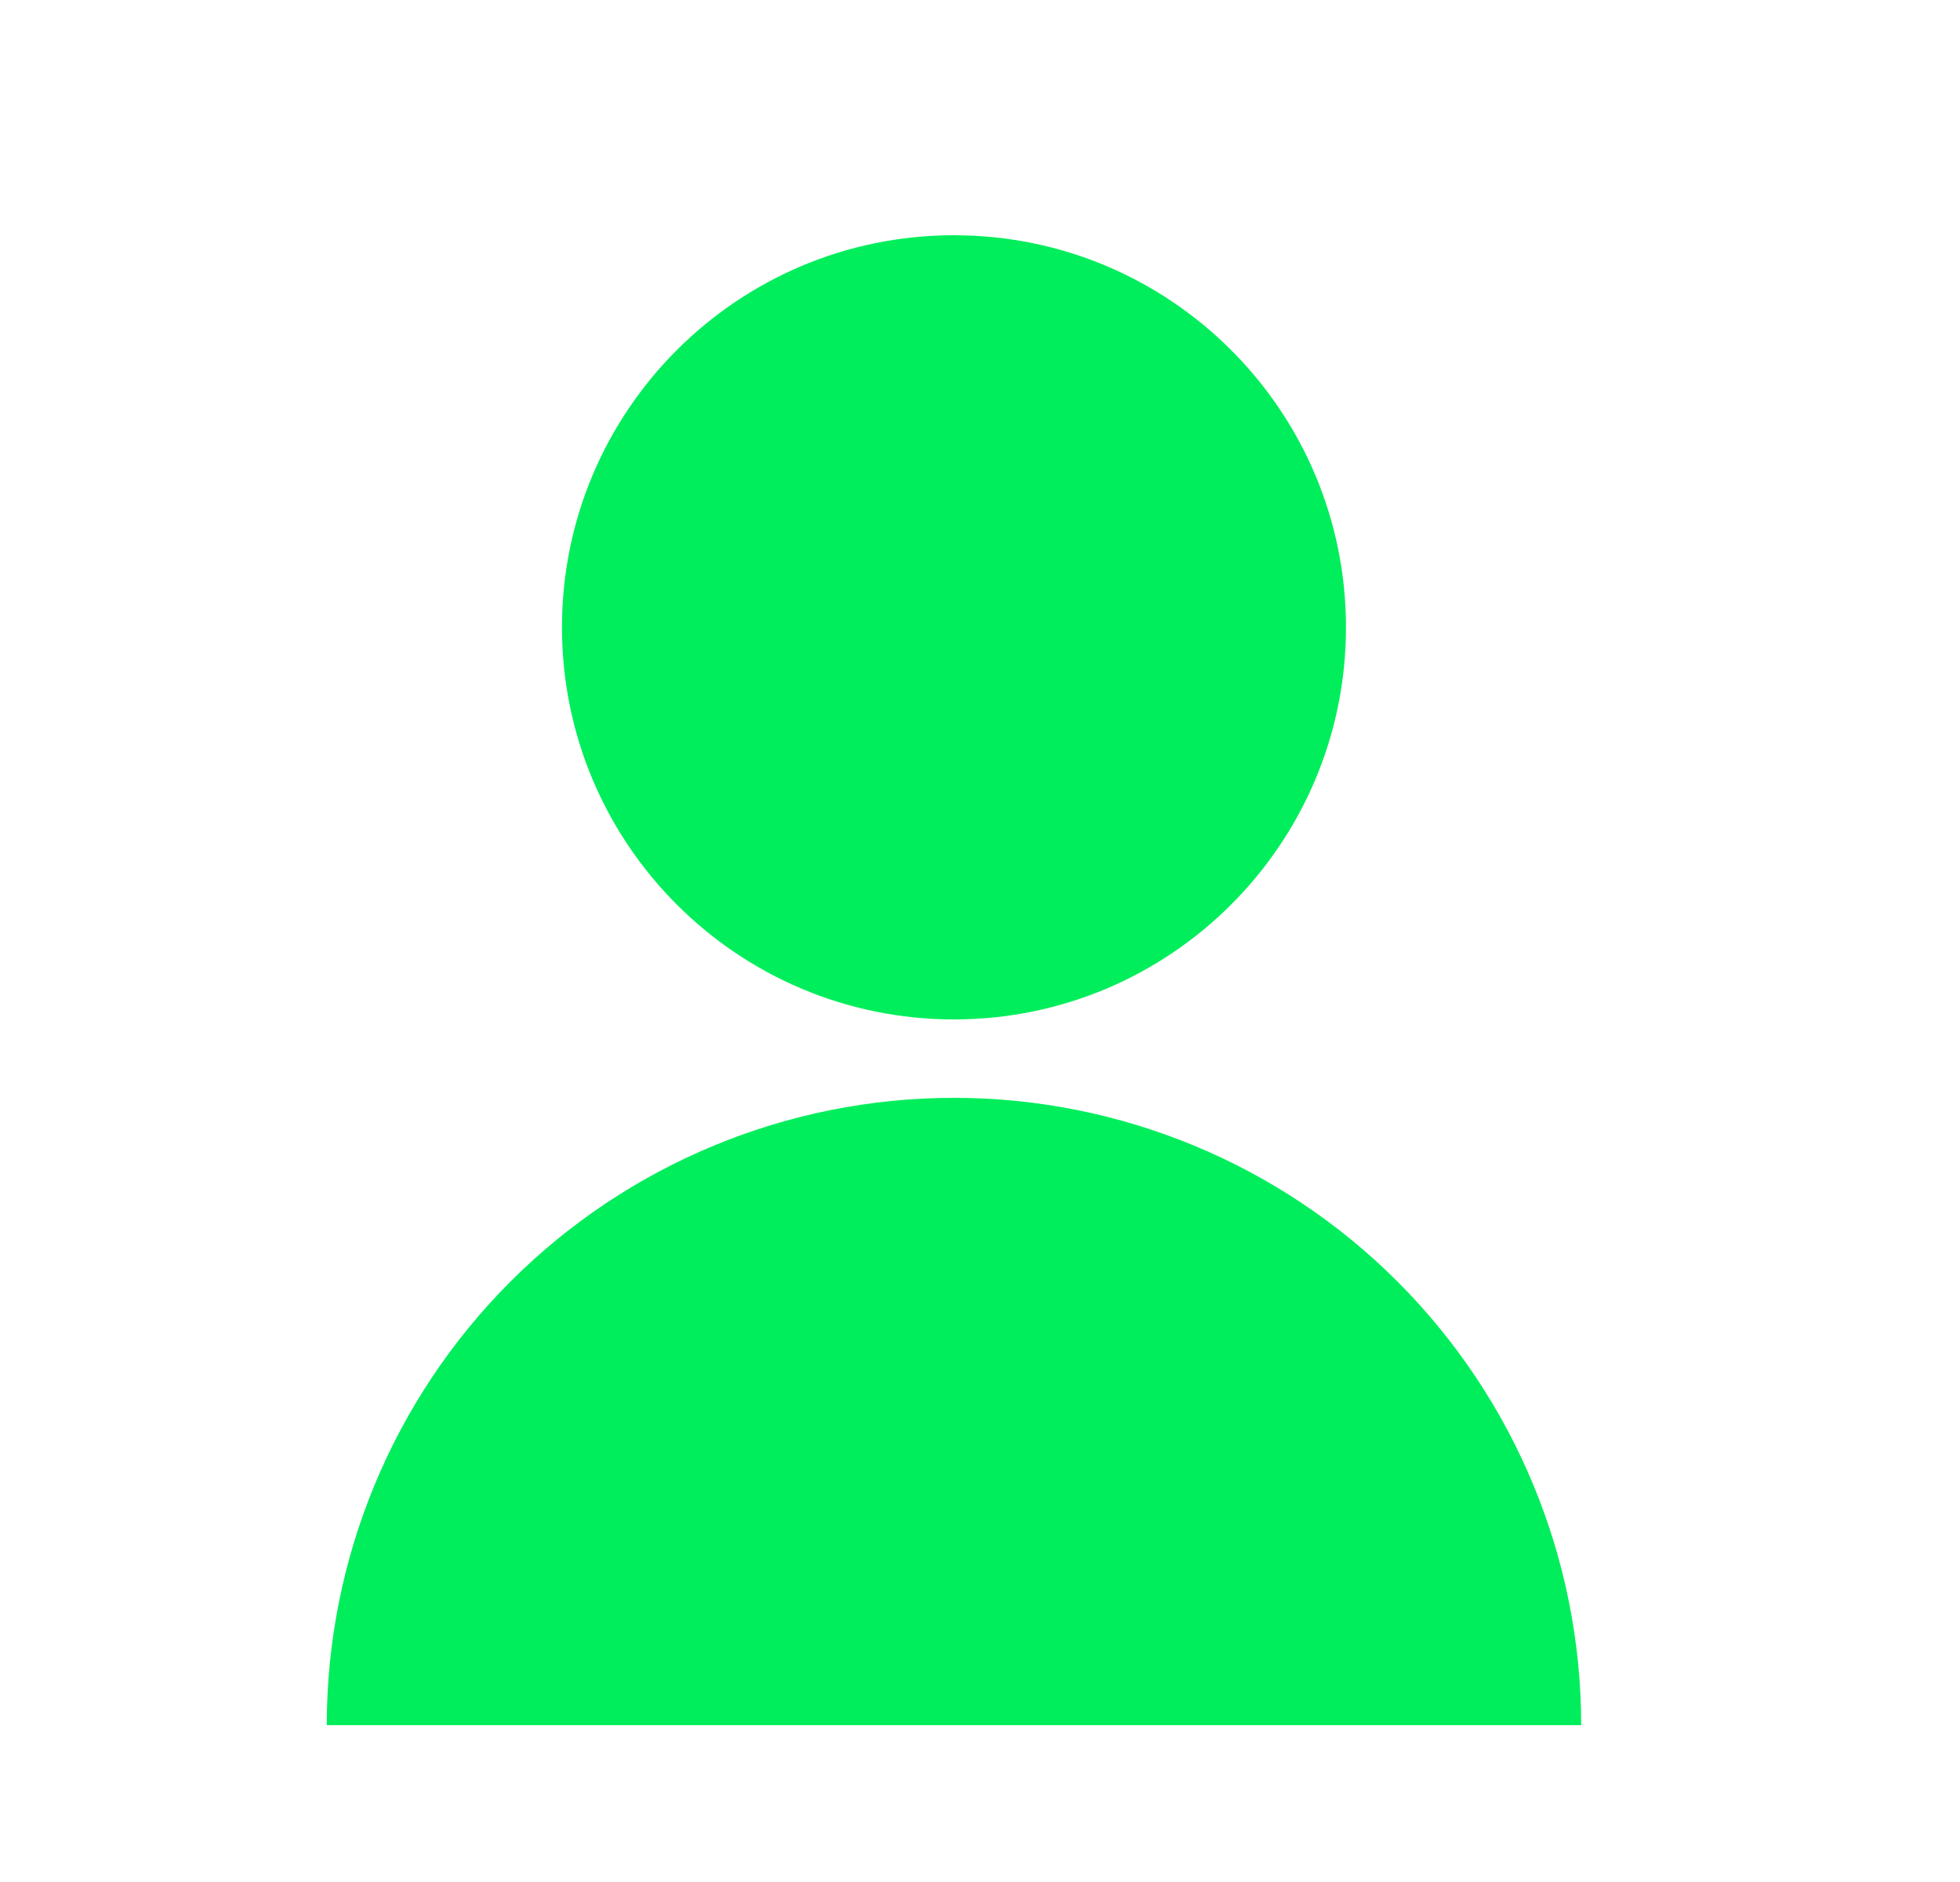 <svg width="25" height="24" viewBox="0 0 25 24" fill="none" xmlns="http://www.w3.org/2000/svg">
<g id="mypage">
<path id="coolicon" d="M7.168 8C7.168 5.239 9.407 3 12.168 3C14.929 3 17.168 5.239 17.168 8C17.168 10.761 14.929 13 12.168 13C9.407 13 7.168 10.761 7.168 8Z" fill="#00EE5B"/>
<path id="coolicon_2" d="M6.511 16.343C5.011 17.843 4.168 19.878 4.168 22H6.168H18.168H20.168C20.168 19.878 19.325 17.843 17.825 16.343C16.325 14.843 14.29 14 12.168 14C10.046 14 8.011 14.843 6.511 16.343Z" fill="#00EE5B"/>
</g>
</svg>
